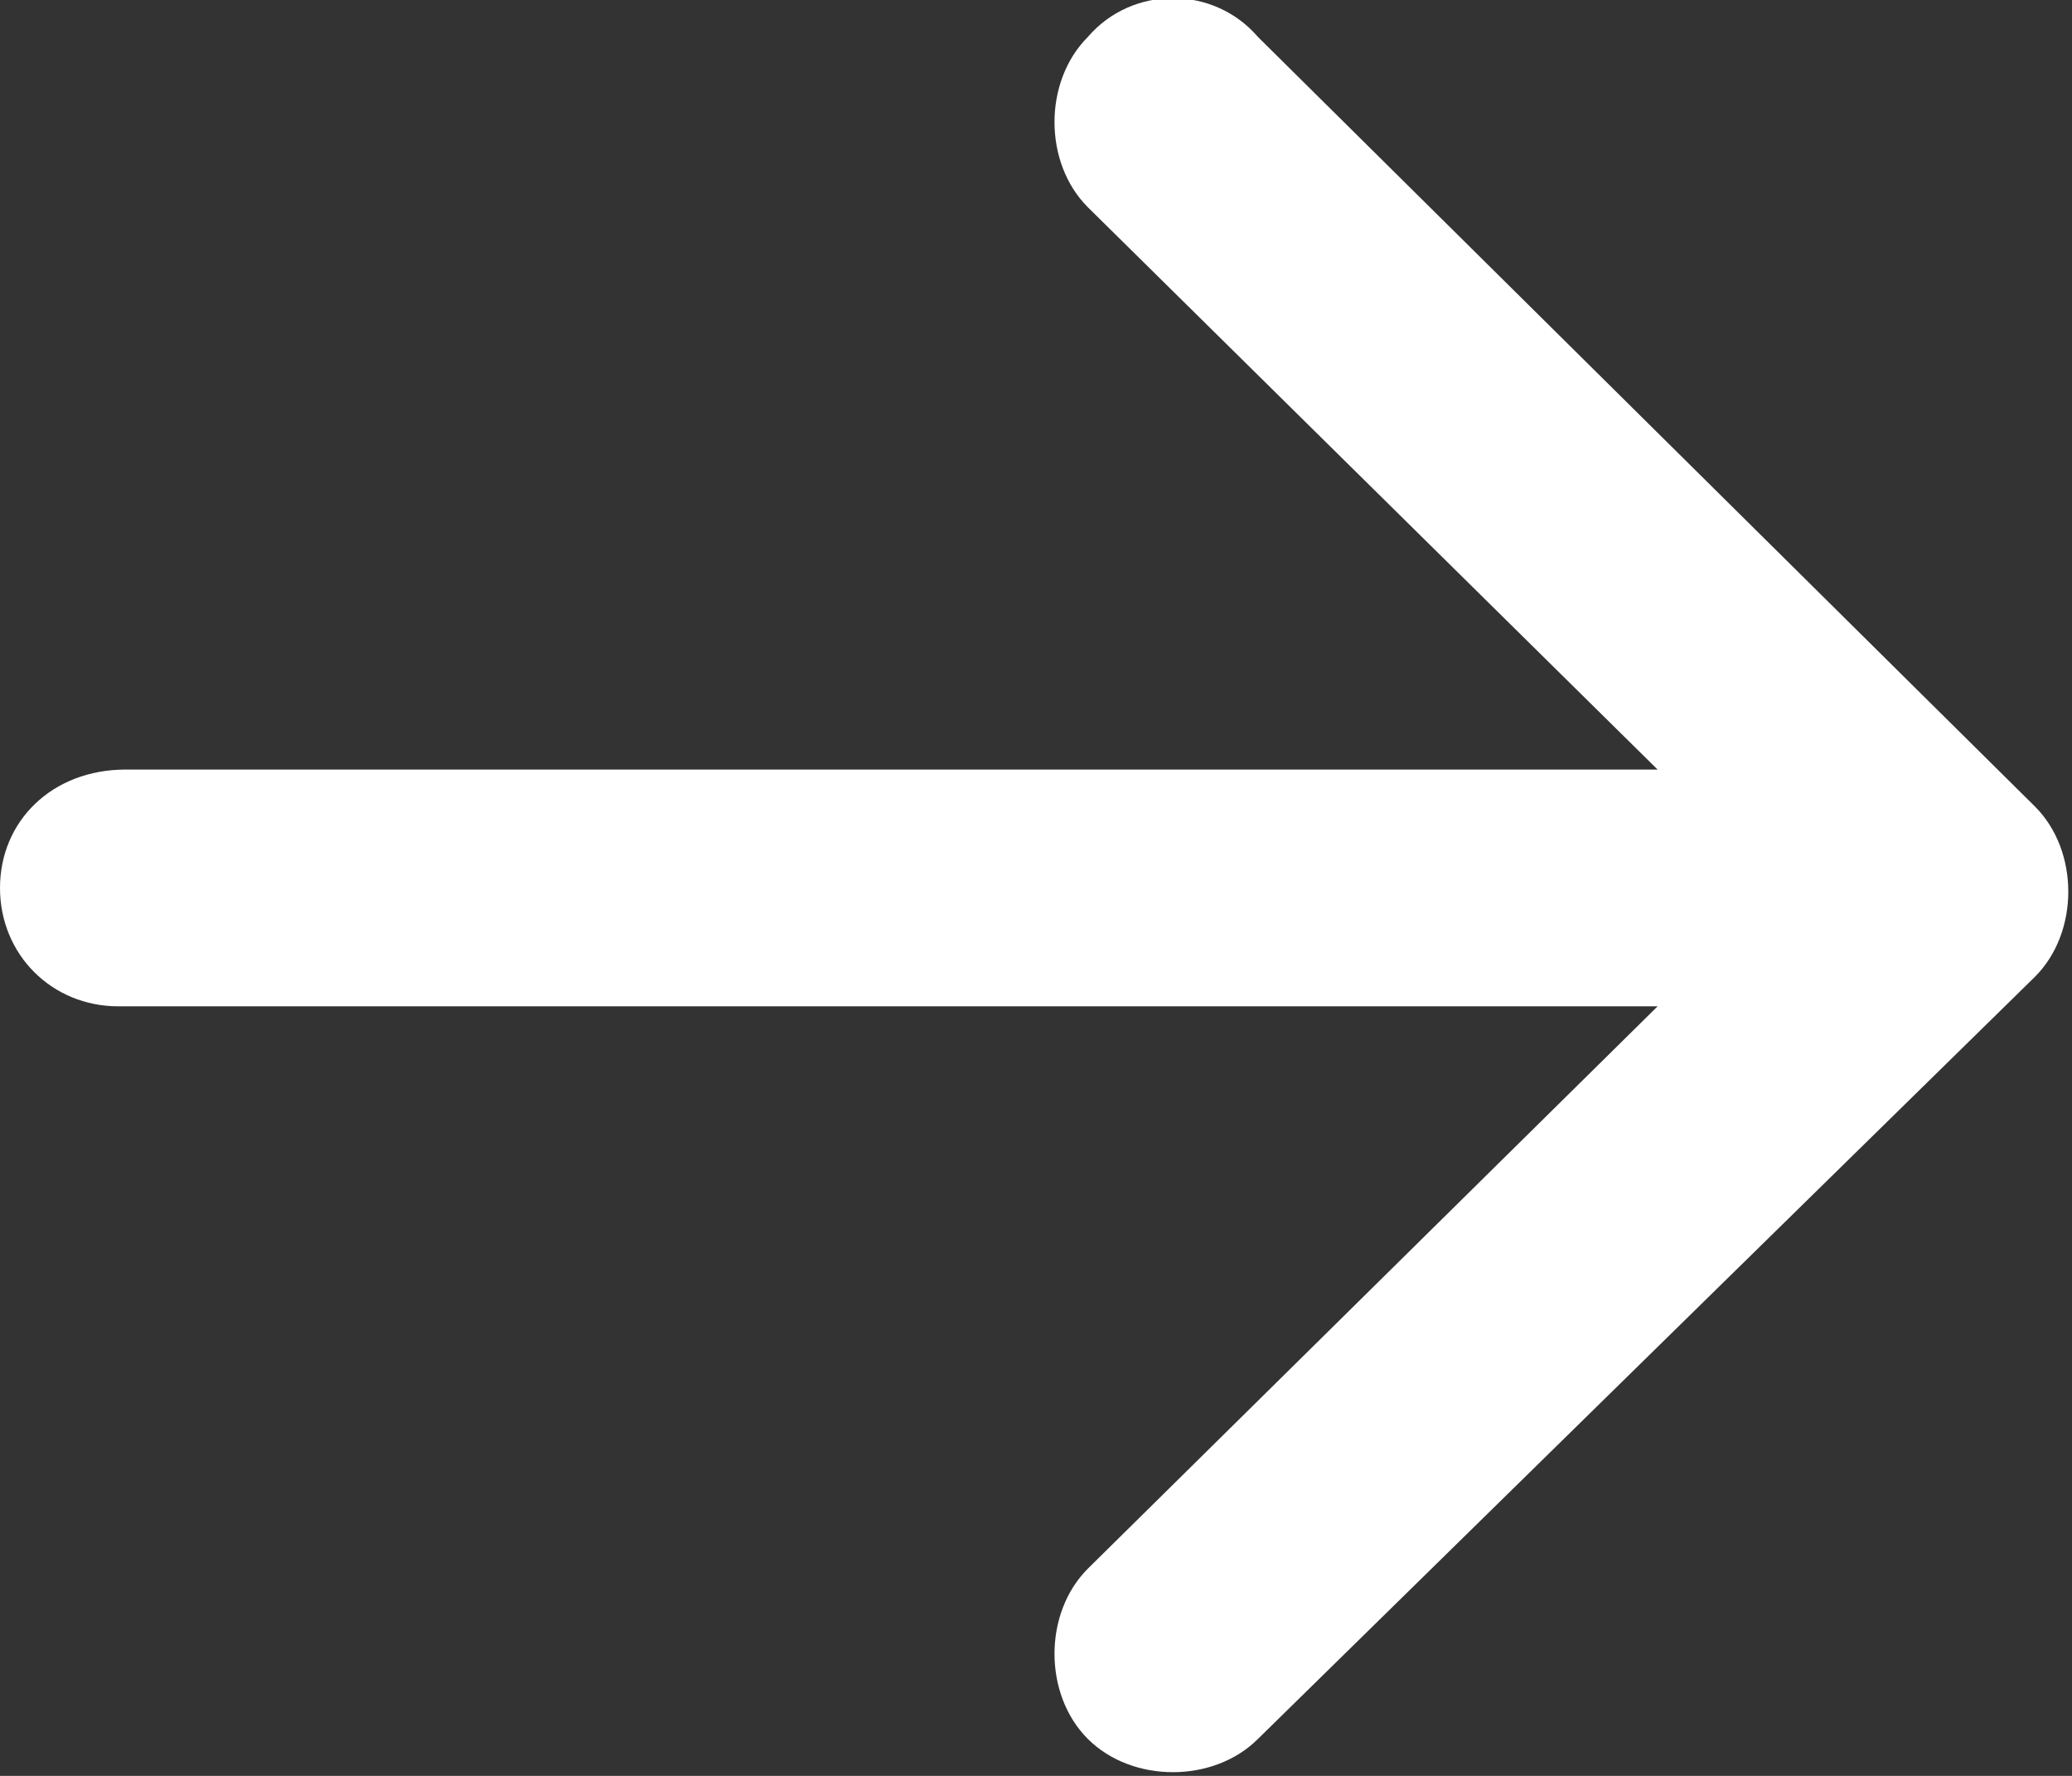 <?xml version="1.0" encoding="utf-8"?>
<!-- Generator: Adobe Illustrator 26.3.1, SVG Export Plug-In . SVG Version: 6.00 Build 0)  -->
<svg version="1.1" id="Calque_1" xmlns="http://www.w3.org/2000/svg" xmlns:xlink="http://www.w3.org/1999/xlink" x="0px" y="0px"
	 viewBox="0 0 28 24" style="enable-background:new 0 0 28 24;" xml:space="preserve">
<rect x="0" y="0" width="28" height="24" fill="#333333" stroke="none"/>
<style type="text/css">
	.st0{fill-rule:evenodd;clip-rule:evenodd;fill:#FFFFFF;}
</style>
<path class="st0" d="M17,0.5l10.5,10.4c0.6,0.6,0.6,1.7,0,2.3L17,23.5c-0.6,0.6-1.7,0.6-2.3,0c-0.6-0.6-0.6-1.7,0-2.3l7.7-7.6H1.6
	C0.7,13.6,0,12.9,0,12c0-0.9,0.7-1.6,1.7-1.6h20.7l-7.7-7.6c-0.6-0.6-0.6-1.7,0-2.3C15.3-0.2,16.4-0.2,17,0.5z"/>
</svg>
